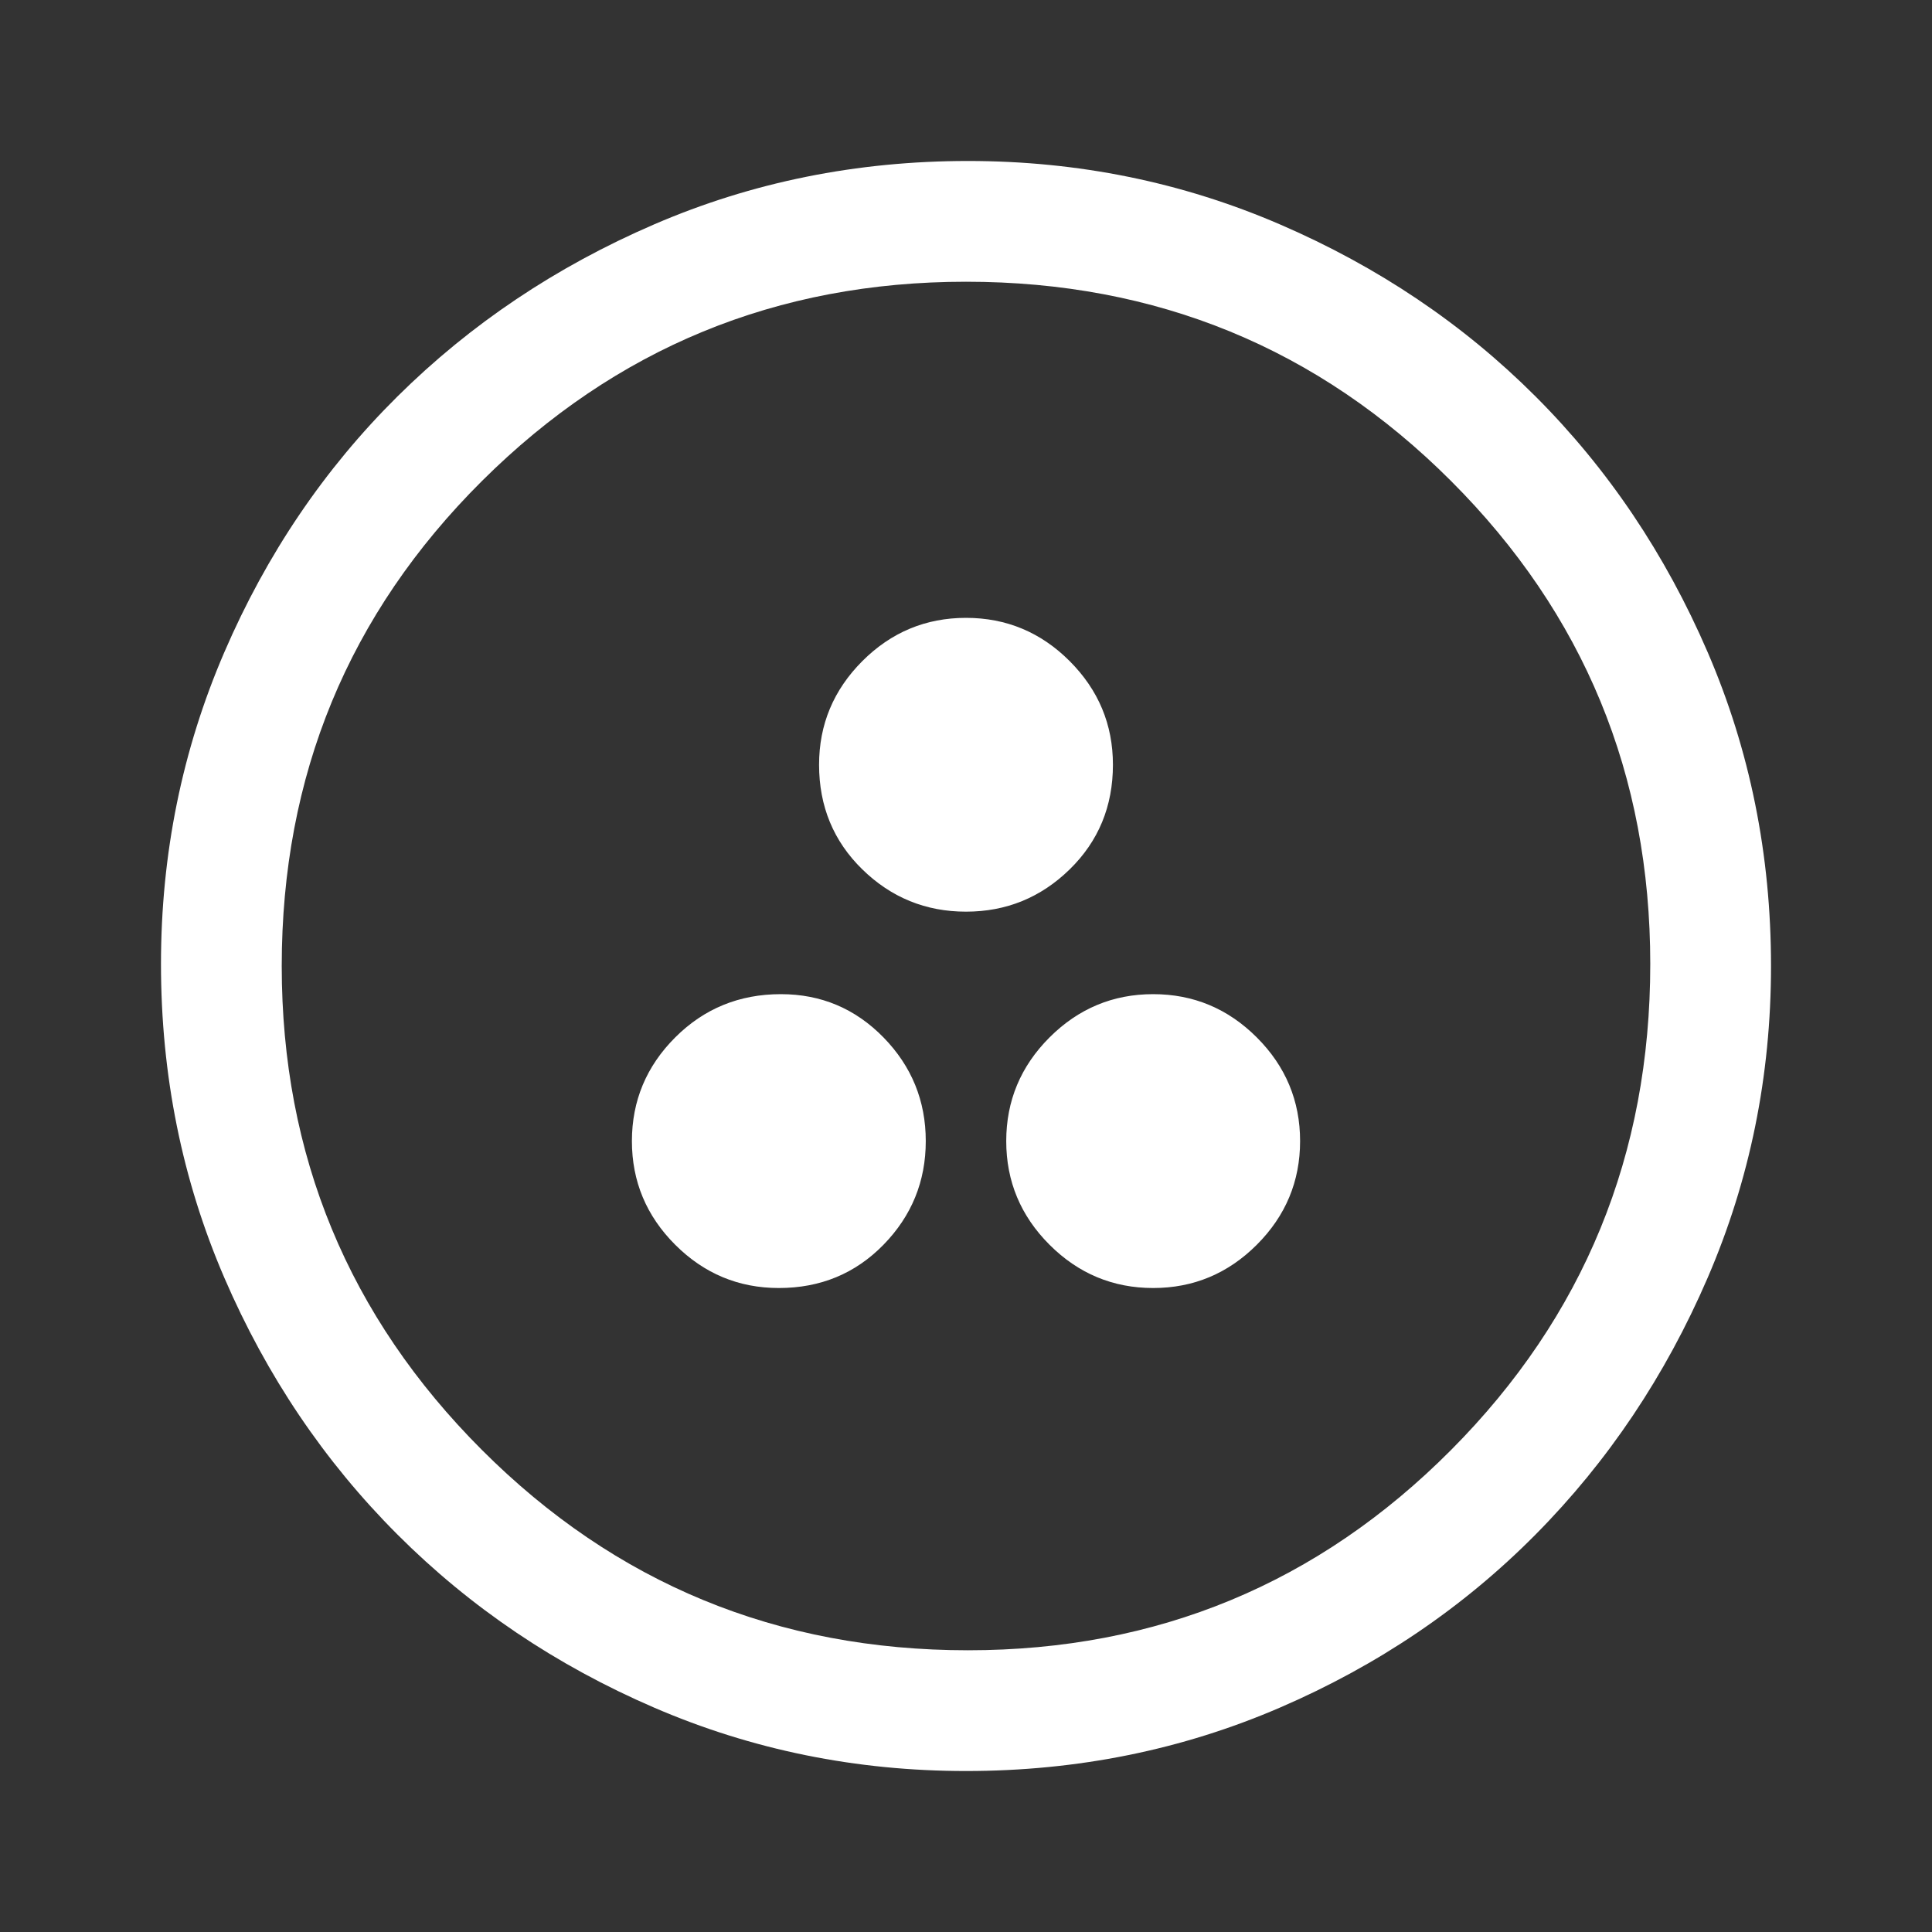 <svg width="40" height="40" viewBox="0 0 40 40" fill="none" xmlns="http://www.w3.org/2000/svg">
<rect x="0" y="0" width="40" height="40" fill="#333333" stroke="none"/>
<path d="M16.125 26.667C16.986 26.667 17.708 26.368 18.292 25.771C18.875 25.174 19.167 24.458 19.167 23.625C19.167 22.792 18.875 22.076 18.292 21.479C17.708 20.882 17 20.583 16.167 20.583C15.306 20.583 14.576 20.882 13.979 21.479C13.382 22.076 13.083 22.792 13.083 23.625C13.083 24.458 13.382 25.174 13.979 25.771C14.576 26.368 15.292 26.667 16.125 26.667ZM23.875 26.667C24.708 26.667 25.424 26.368 26.021 25.771C26.618 25.174 26.917 24.458 26.917 23.625C26.917 22.792 26.618 22.076 26.021 21.479C25.424 20.882 24.708 20.583 23.875 20.583C23.042 20.583 22.326 20.882 21.729 21.479C21.132 22.076 20.833 22.792 20.833 23.625C20.833 24.458 21.132 25.174 21.729 25.771C22.326 26.368 23.042 26.667 23.875 26.667ZM20 18.875C20.833 18.875 21.549 18.583 22.146 18C22.743 17.417 23.042 16.694 23.042 15.833C23.042 15 22.743 14.285 22.146 13.687C21.549 13.09 20.833 12.792 20 12.792C19.167 12.792 18.451 13.09 17.854 13.687C17.257 14.285 16.958 15 16.958 15.833C16.958 16.694 17.257 17.417 17.854 18C18.451 18.583 19.167 18.875 20 18.875ZM20 36.667C17.722 36.667 15.569 36.229 13.542 35.354C11.514 34.479 9.743 33.285 8.229 31.771C6.715 30.257 5.521 28.486 4.646 26.458C3.771 24.43 3.333 22.264 3.333 19.958C3.333 17.68 3.771 15.528 4.646 13.5C5.521 11.472 6.715 9.708 8.229 8.208C9.743 6.708 11.514 5.521 13.542 4.646C15.569 3.771 17.736 3.333 20.042 3.333C22.319 3.333 24.472 3.771 26.5 4.646C28.528 5.521 30.292 6.708 31.792 8.208C33.292 9.708 34.479 11.472 35.354 13.5C36.229 15.528 36.667 17.694 36.667 20C36.667 22.278 36.229 24.43 35.354 26.458C34.479 28.486 33.292 30.257 31.792 31.771C30.292 33.285 28.528 34.479 26.5 35.354C24.472 36.229 22.305 36.667 20 36.667ZM20.042 34.167C23.958 34.167 27.292 32.785 30.042 30.021C32.792 27.257 34.167 23.903 34.167 19.958C34.167 16.042 32.792 12.708 30.042 9.958C27.292 7.208 23.944 5.833 20 5.833C16.083 5.833 12.743 7.208 9.979 9.958C7.215 12.708 5.833 16.055 5.833 20C5.833 23.917 7.215 27.257 9.979 30.021C12.743 32.785 16.097 34.167 20.042 34.167Z" fill="white"/>
</svg>
